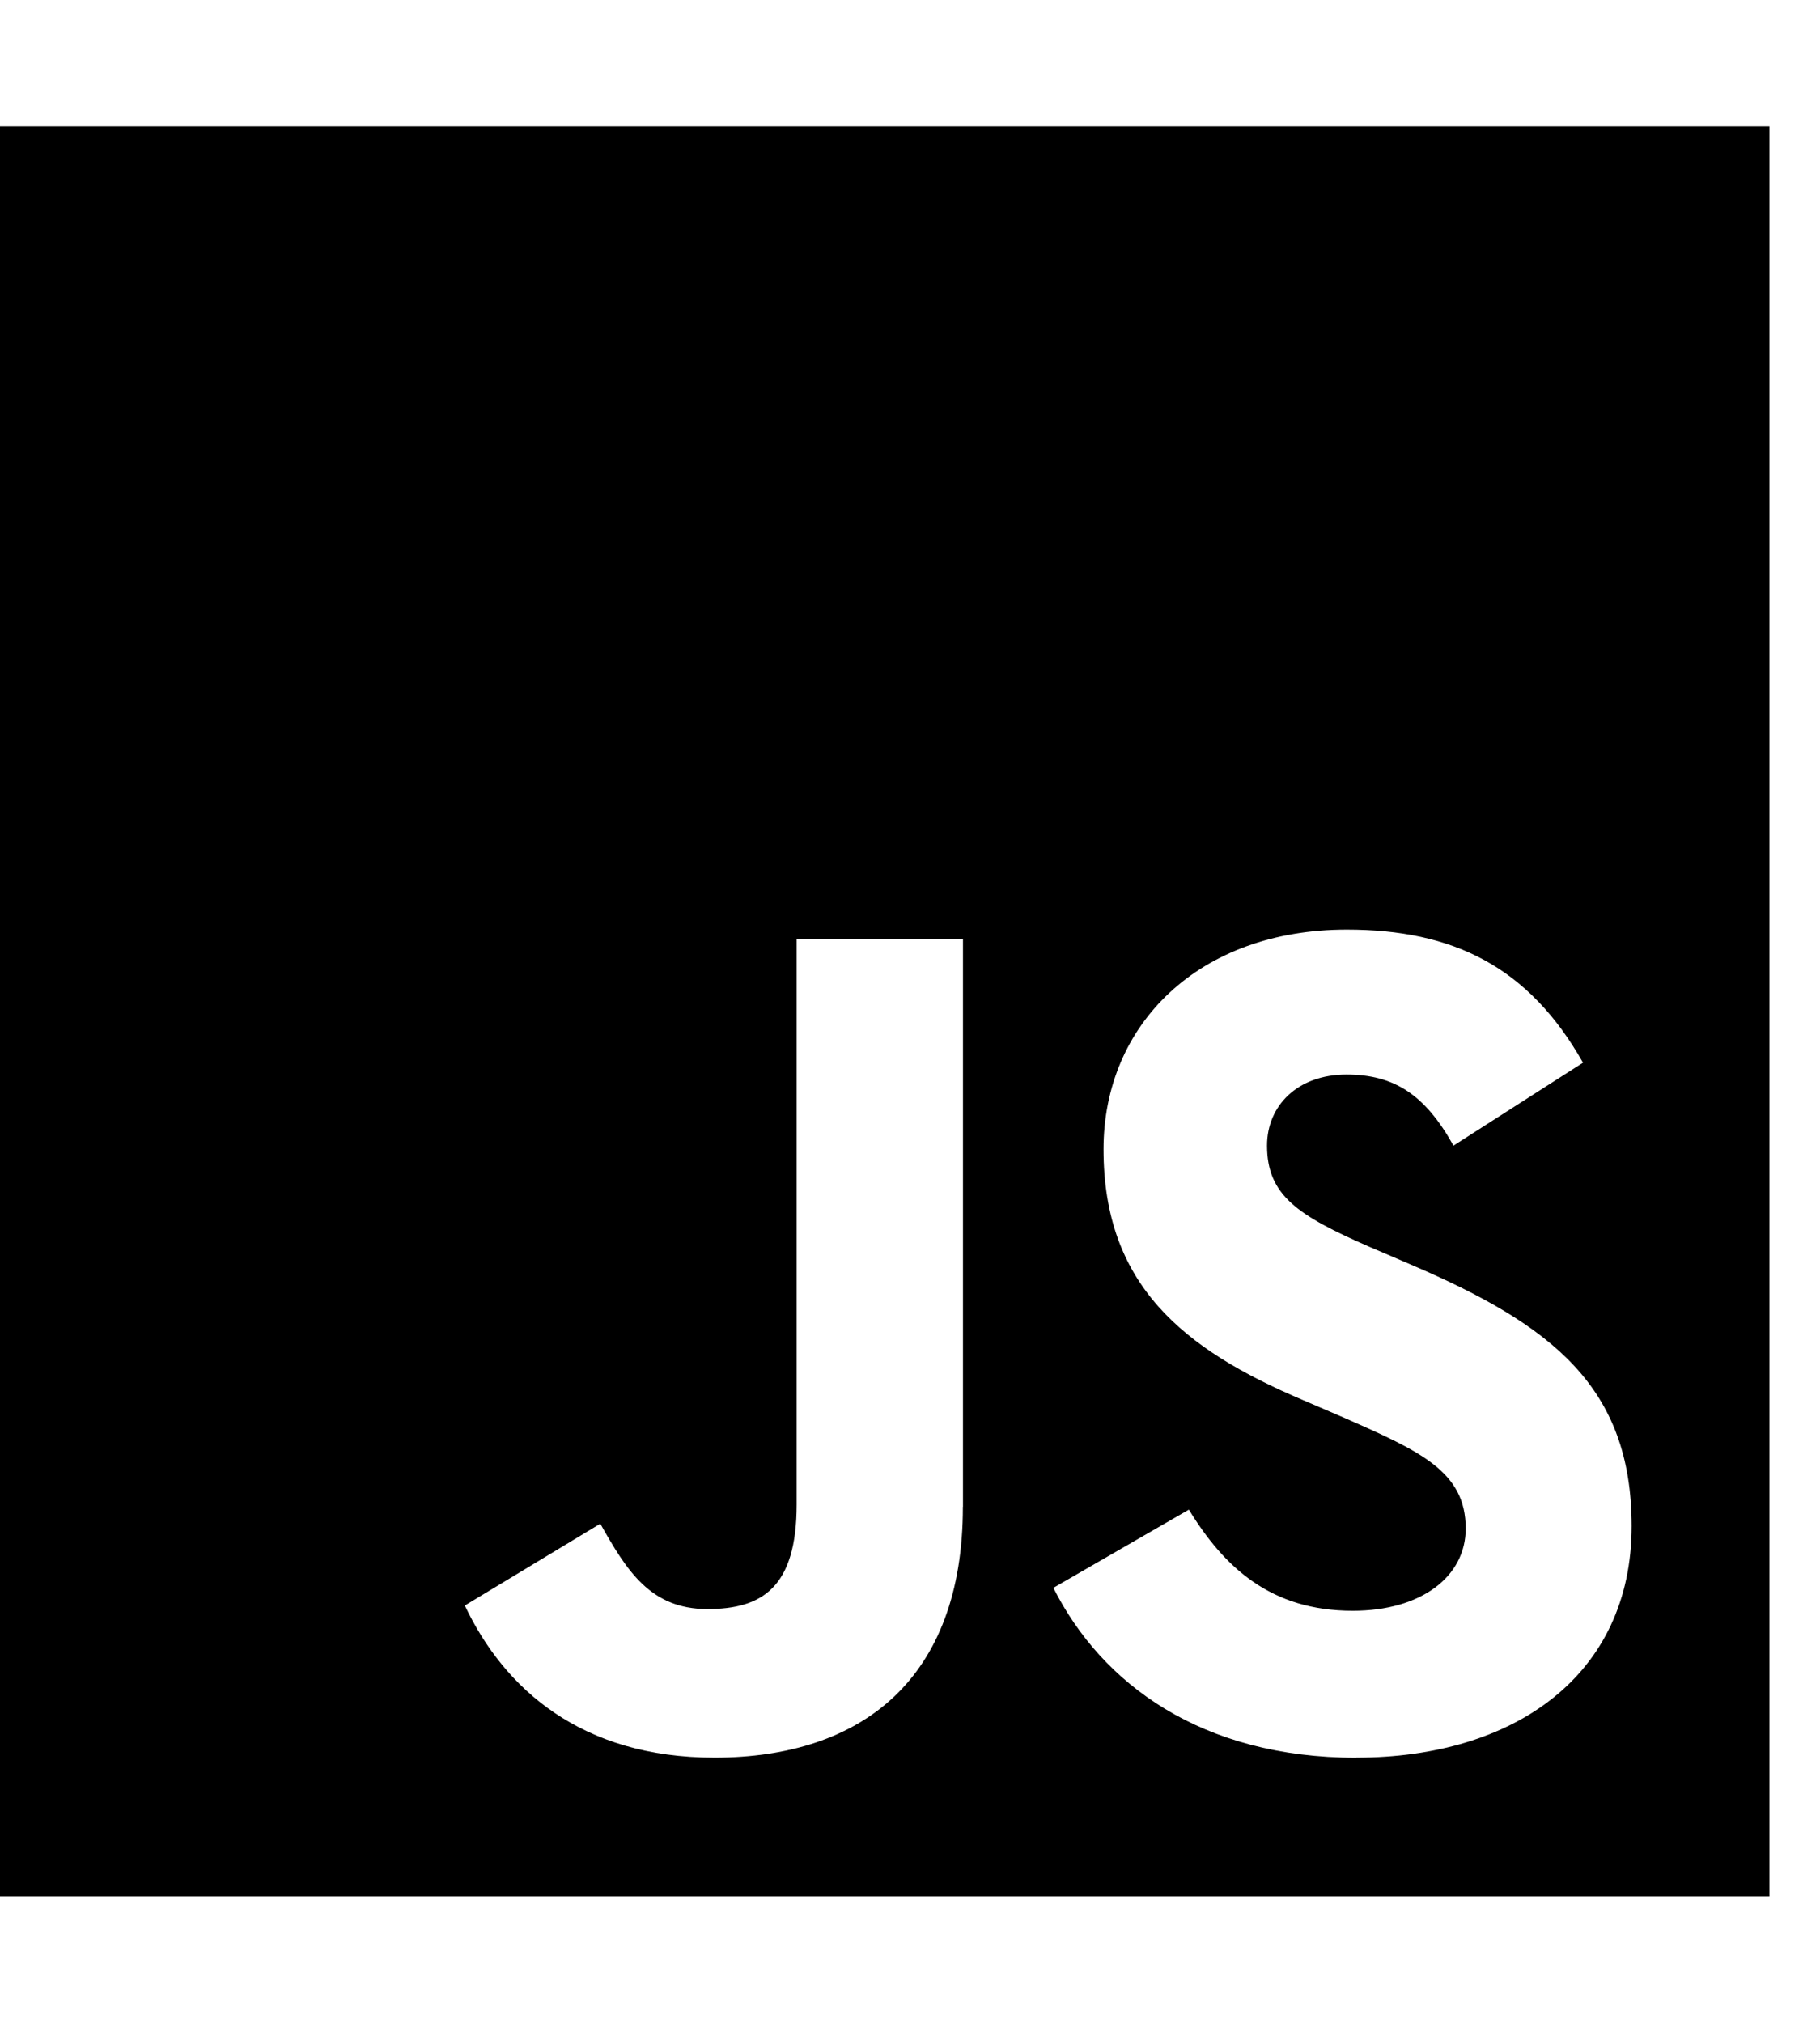 <svg xmlns="http://www.w3.org/2000/svg" width="18" height="20" viewBox="0 0 18 20">
<path d="M0 1.25v17.5h17.5v-17.5h-17.5zM9.523 14.898c0 1.703-1 2.48-2.457 2.48-1.316 0-2.078-0.68-2.469-1.504l1.34-0.809c0.258 0.457 0.492 0.844 1.059 0.844 0.539 0 0.883-0.211 0.883-1.035v-5.59h1.645v5.613zM13.414 17.379c-1.527 0-2.516-0.727-2.996-1.68l1.34-0.773c0.352 0.574 0.813 1 1.621 1 0.68 0 1.117-0.34 1.117-0.813 0-0.563-0.445-0.762-1.199-1.094l-0.41-0.176c-1.188-0.504-1.973-1.141-1.973-2.48 0-1.234 0.941-2.172 2.406-2.172 1.047 0 1.797 0.363 2.336 1.316l-1.281 0.82c-0.281-0.504-0.586-0.703-1.059-0.703-0.48 0-0.785 0.305-0.785 0.703 0 0.492 0.305 0.691 1.012 1l0.41 0.176c1.398 0.598 2.184 1.211 2.184 2.586 0 1.477-1.164 2.289-2.723 2.289z"></path>
</svg>
